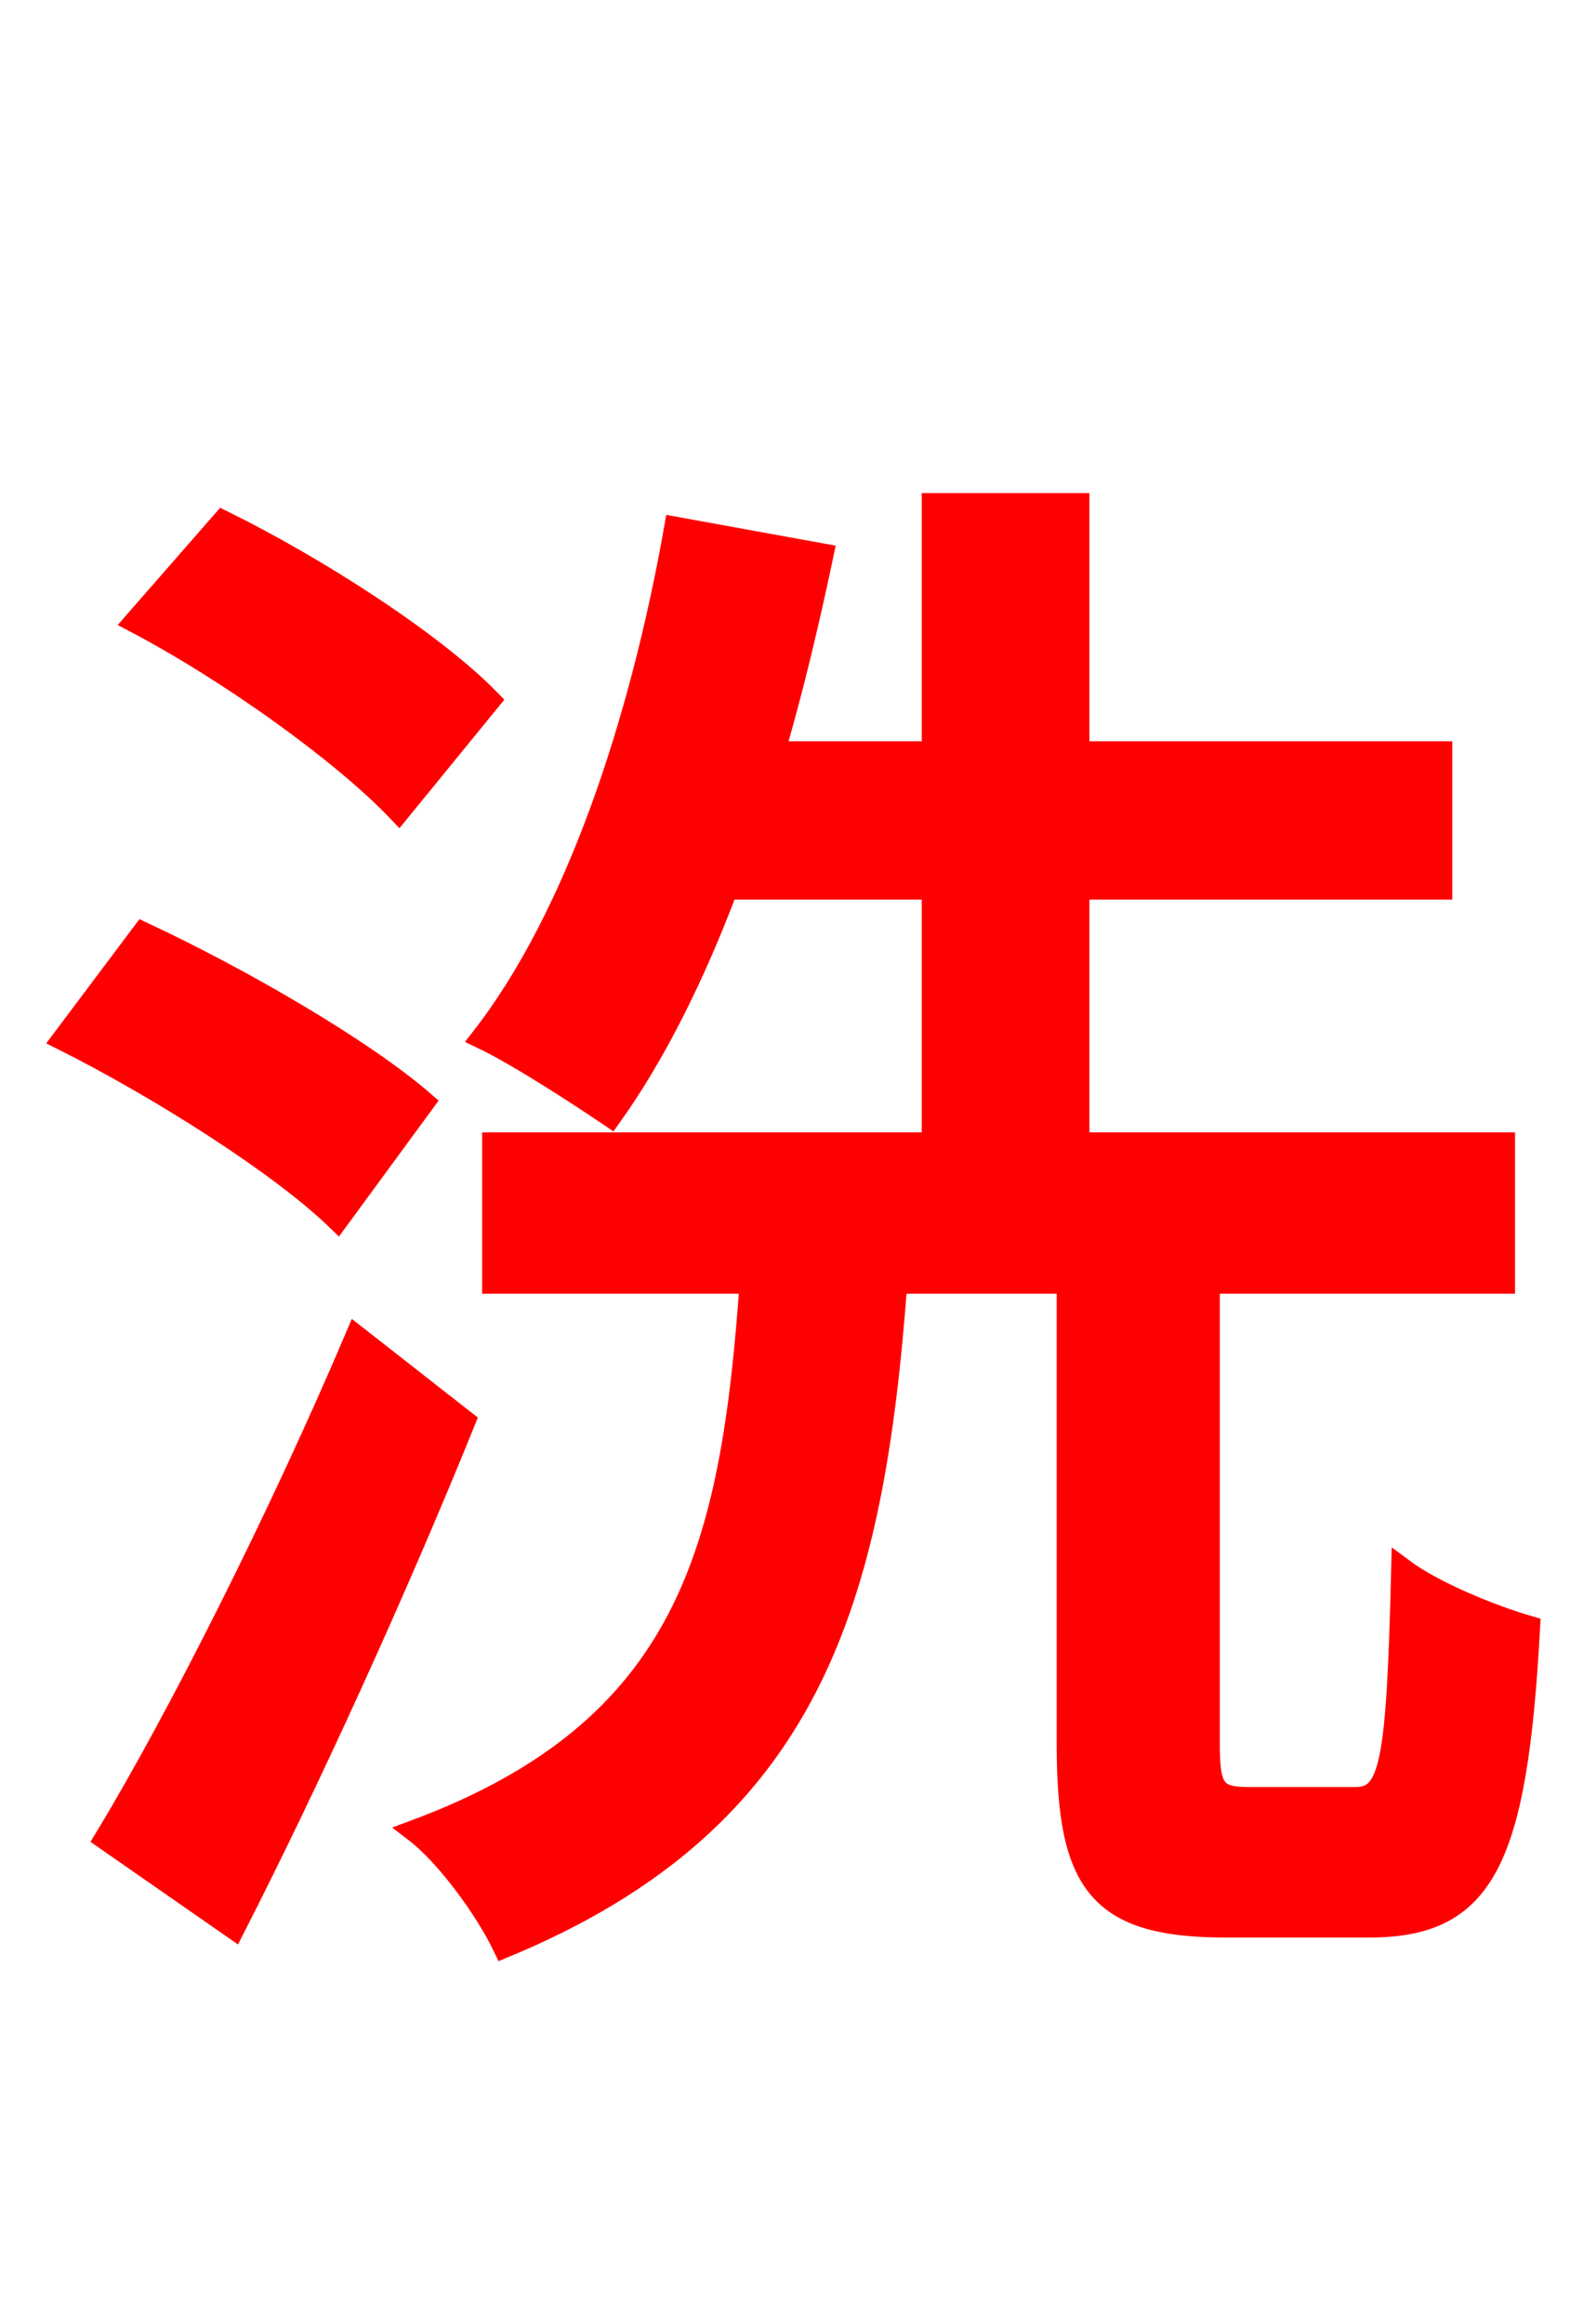 <svg xmlns="http://www.w3.org/2000/svg" xmlns:xlink="http://www.w3.org/1999/xlink" width="72" height="106.56"><path fill="red" stroke="red" d="M22.46 32.11C19.87 29.45 14.47 25.99 10.22 23.90L6.19 28.51C10.58 30.82 15.77 34.56 18.29 37.22ZM19.44 50.54C16.63 48.10 11.02 44.86 6.55 42.77L2.88 47.66C7.34 49.90 12.89 53.42 15.48 55.94ZM16.34 61.27C12.82 69.55 8.14 78.84 4.82 84.31L10.73 88.42C14.26 81.50 18.22 72.79 21.31 65.16ZM57.31 82.44C55.73 82.44 55.44 82.08 55.44 79.99L55.44 58.82L68.98 58.82L68.98 52.42L49.46 52.42L49.46 40.75L66.10 40.75L66.10 34.49L49.46 34.49L49.46 23.11L42.77 23.11L42.77 34.49L35.50 34.49C36.36 31.54 37.08 28.51 37.73 25.42L30.96 24.19C29.38 33.12 26.42 42.05 22.10 47.59C23.76 48.38 26.64 50.26 28.01 51.19C30.02 48.38 31.82 44.78 33.34 40.75L42.77 40.75L42.77 52.42L22.61 52.42L22.61 58.82L34.42 58.82C33.55 70.99 31.61 79.27 19.01 83.95C20.52 85.10 22.32 87.62 23.11 89.28C37.22 83.45 40.03 73.37 41.11 58.82L48.96 58.82L48.96 79.99C48.96 86.40 50.40 88.34 56.23 88.34L62.78 88.34C68.04 88.34 69.55 85.39 70.13 74.59C68.40 74.09 65.74 73.01 64.30 71.93C64.08 80.93 63.79 82.44 62.14 82.44Z"/></svg>
